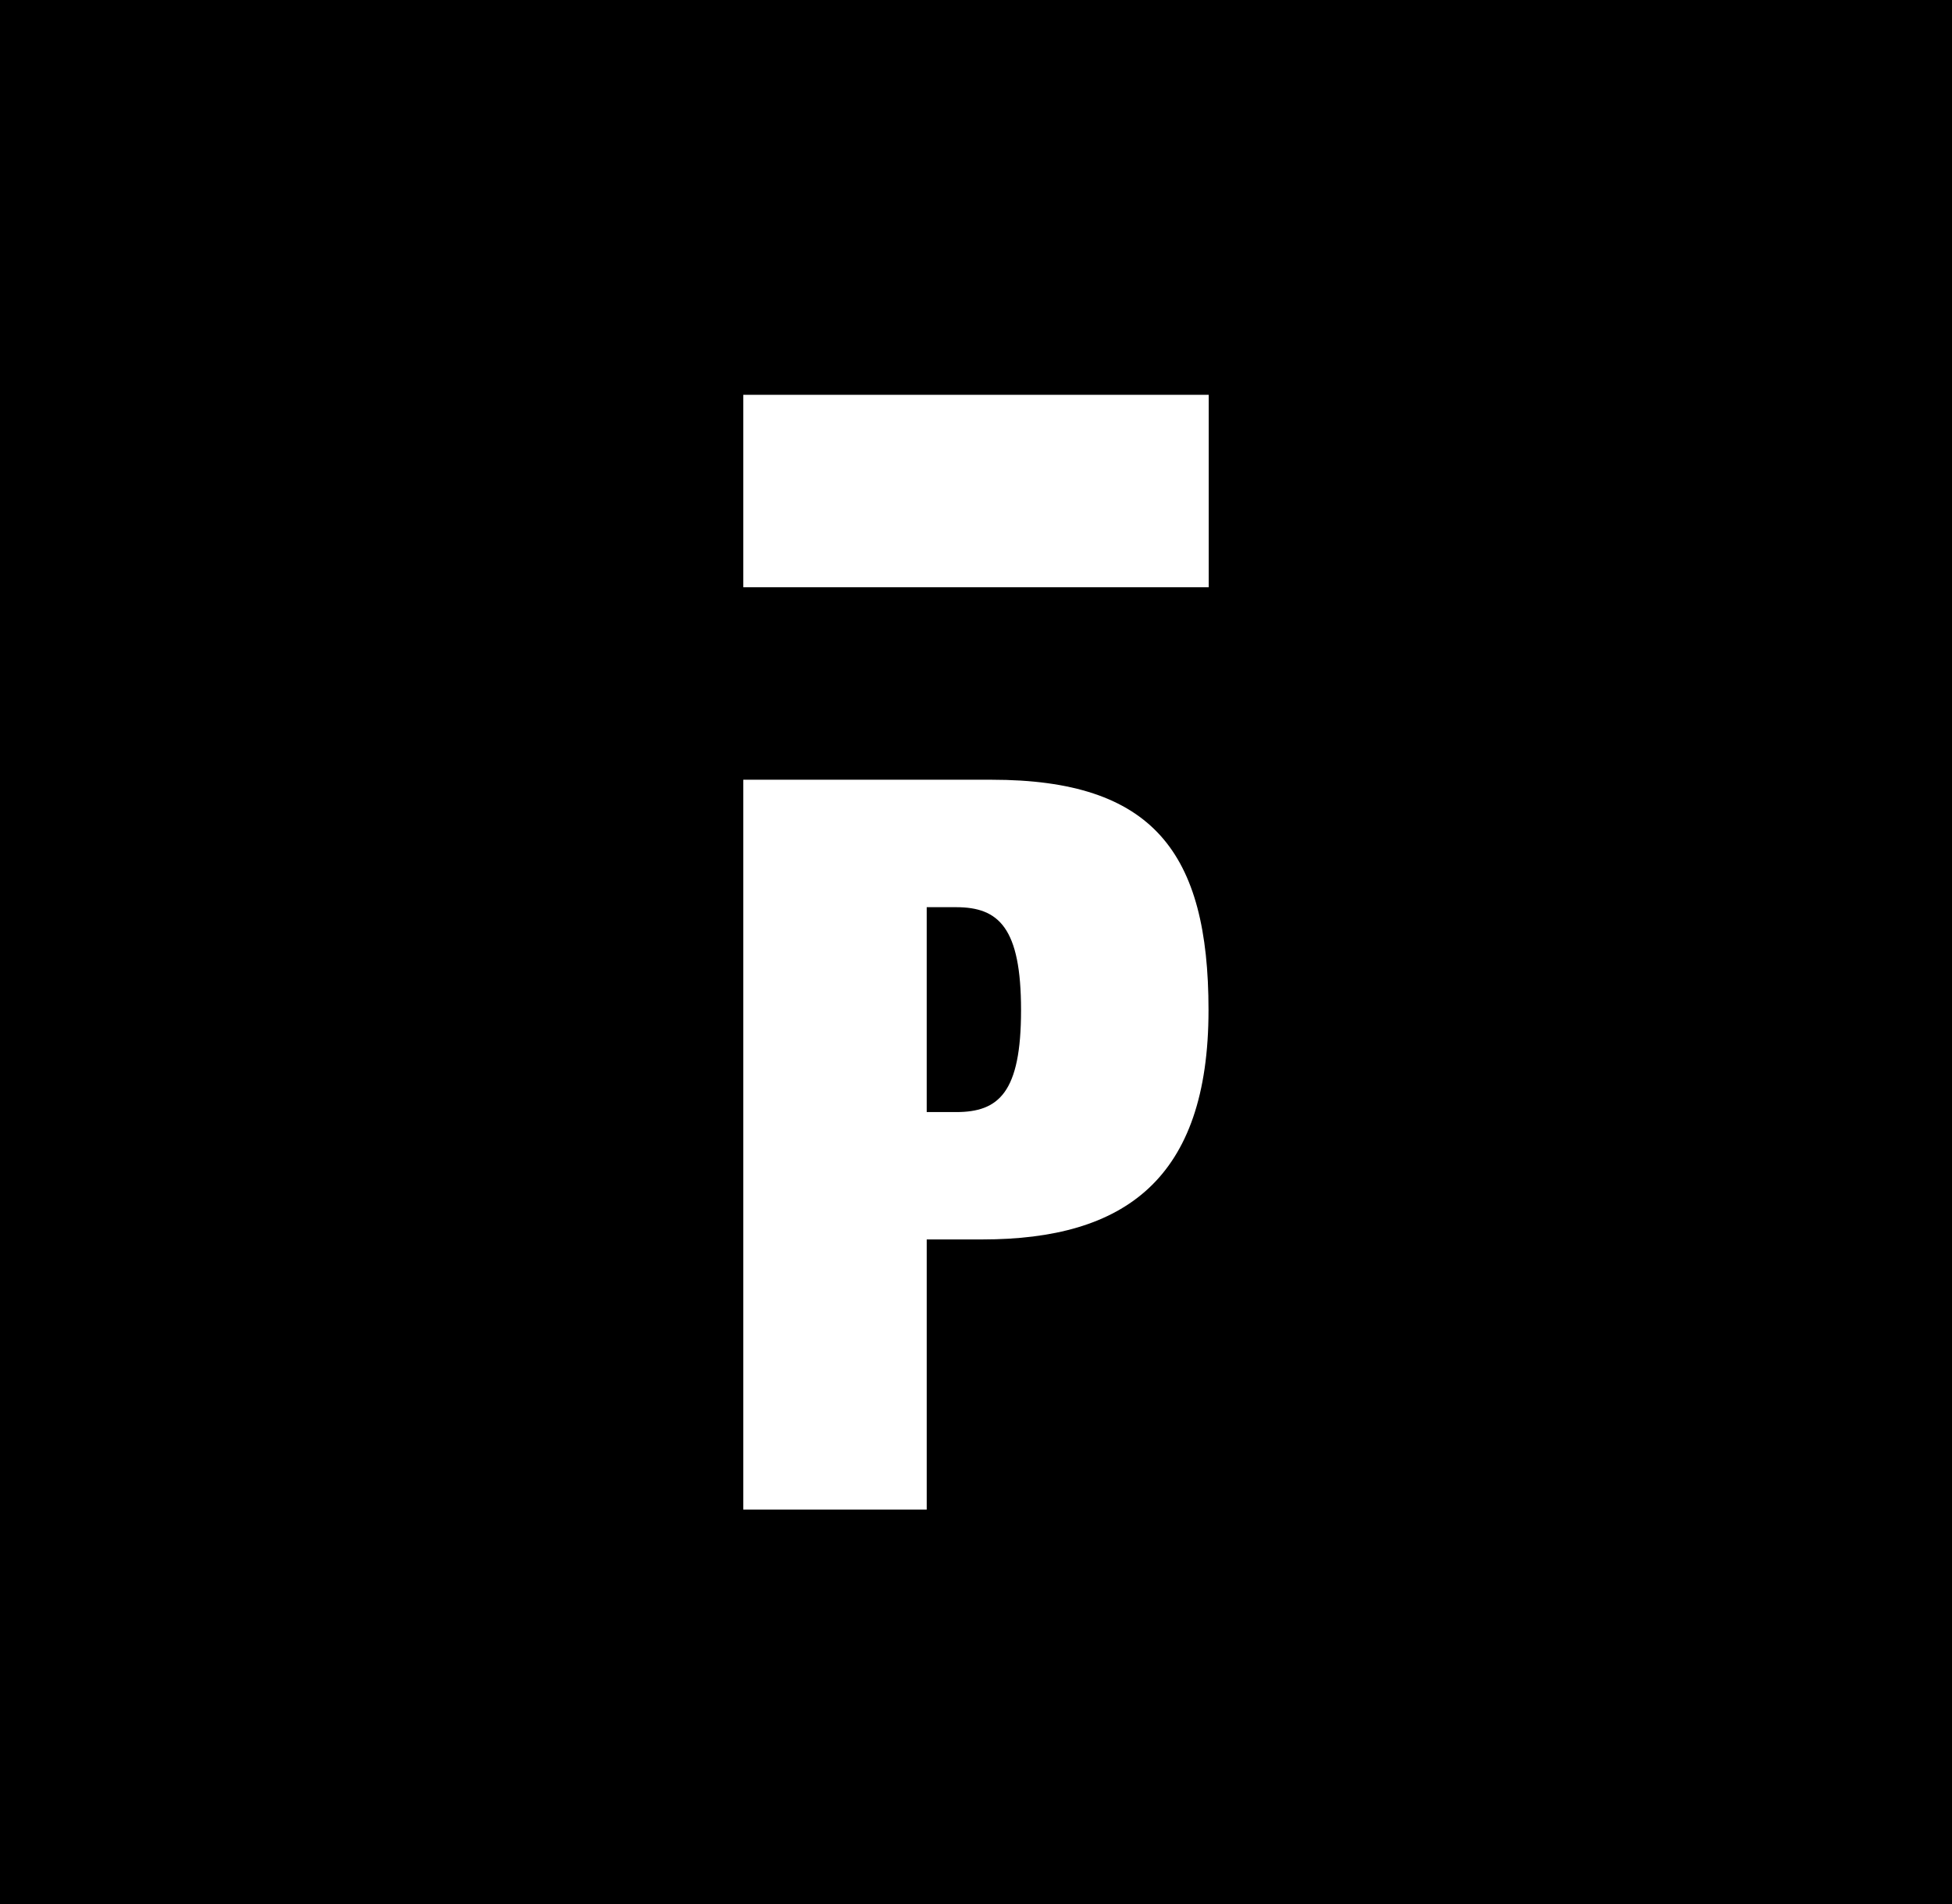 <svg xmlns="http://www.w3.org/2000/svg" width="373.8" height="364.6">
  <rect width="373.8" height="364.6" fill="#000000" />
  <path d="M142.336 149.284h47.556c30.865 0 41.534 13.862 41.534 44.099 0 32.396-16.104 43.913-43.294 43.913h-10.669v51.721h-35.126zm40.762 63.627c8.152 0 12.429-3.71 12.429-19.512s-4.277-19.714-12.429-19.714h-5.636v39.225zm48.366-137.328h-89.128v36.85h89.128z" fill="#fff" />
</svg>
